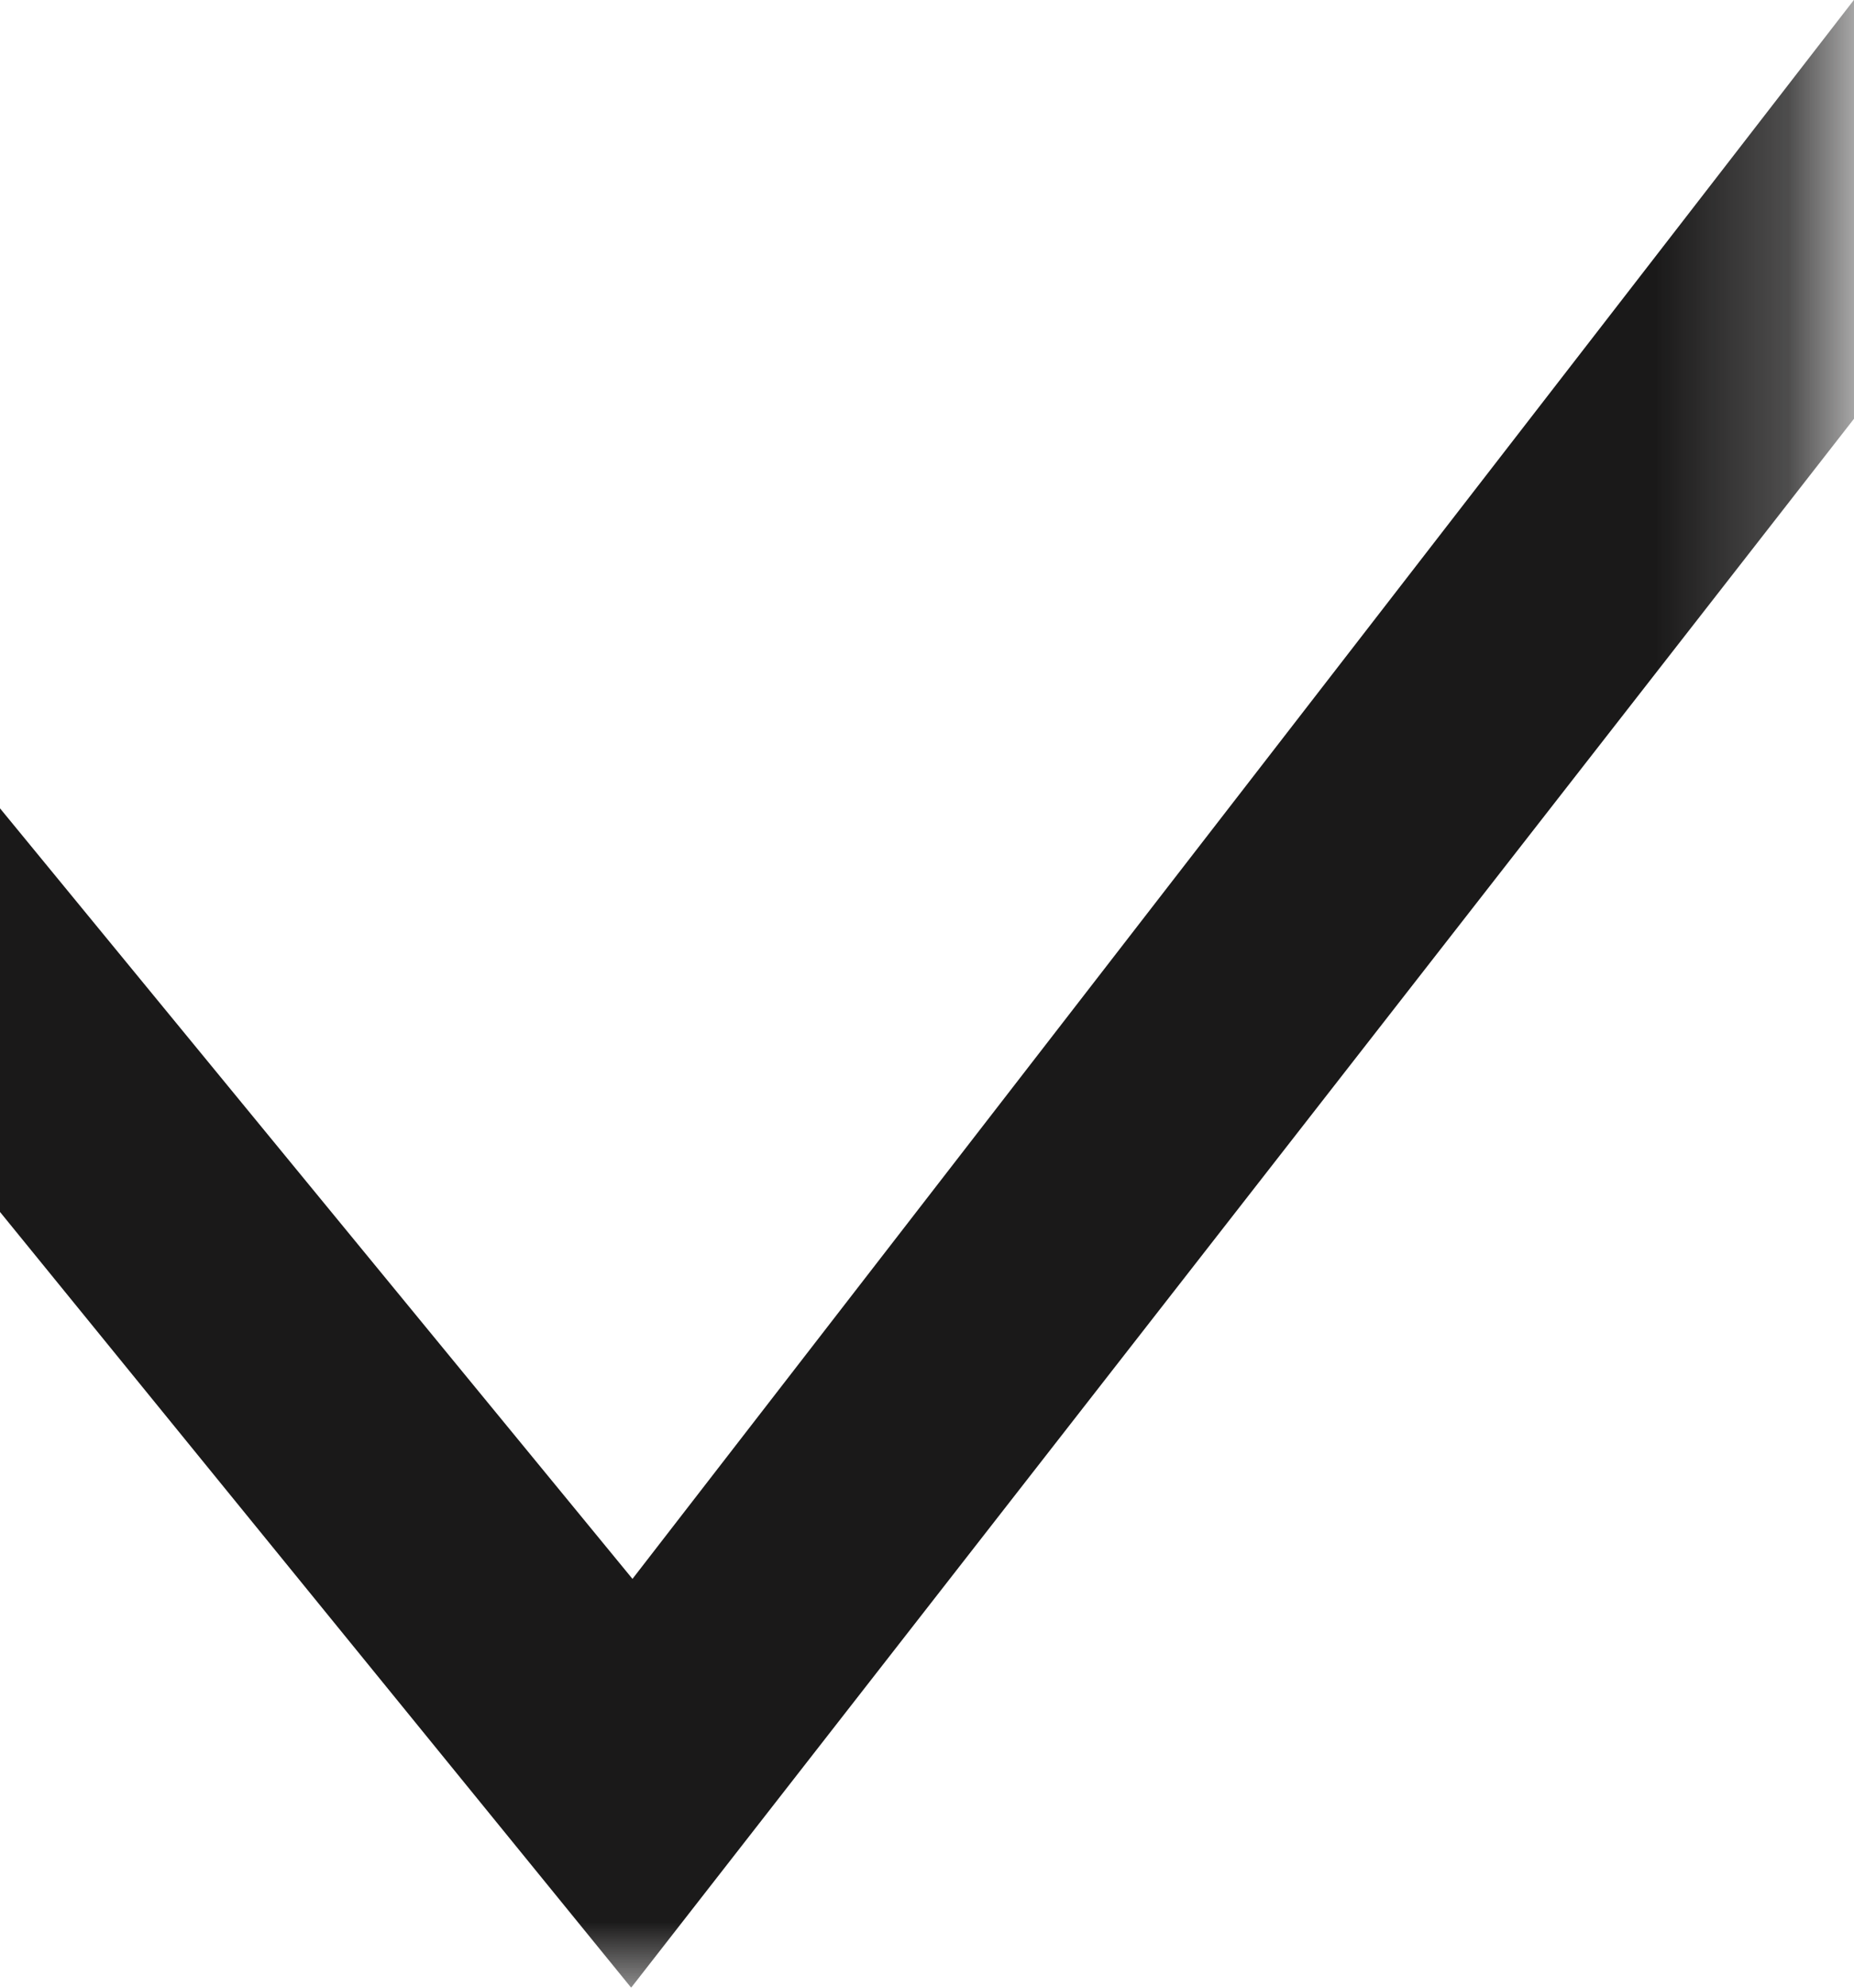 <svg xmlns="http://www.w3.org/2000/svg" xmlns:xlink="http://www.w3.org/1999/xlink" width="14" height="15" viewBox="0 0 14 15">
    <defs>
        <path id="a" d="M0 0h14.773v15.994H0z"/>
    </defs>
    <g fill="none" fill-rule="evenodd" transform="translate(-1 -1)">
        <mask id="b" fill="#fff">
            <use xlink:href="#a"/>
        </mask>
        <path fill="#1A1919" d="M1 10.146L5.766 16 15.773 3.169V0L5.776 12.915 1 7.1v3.047" mask="url(#b)"/>
    </g>
</svg>
